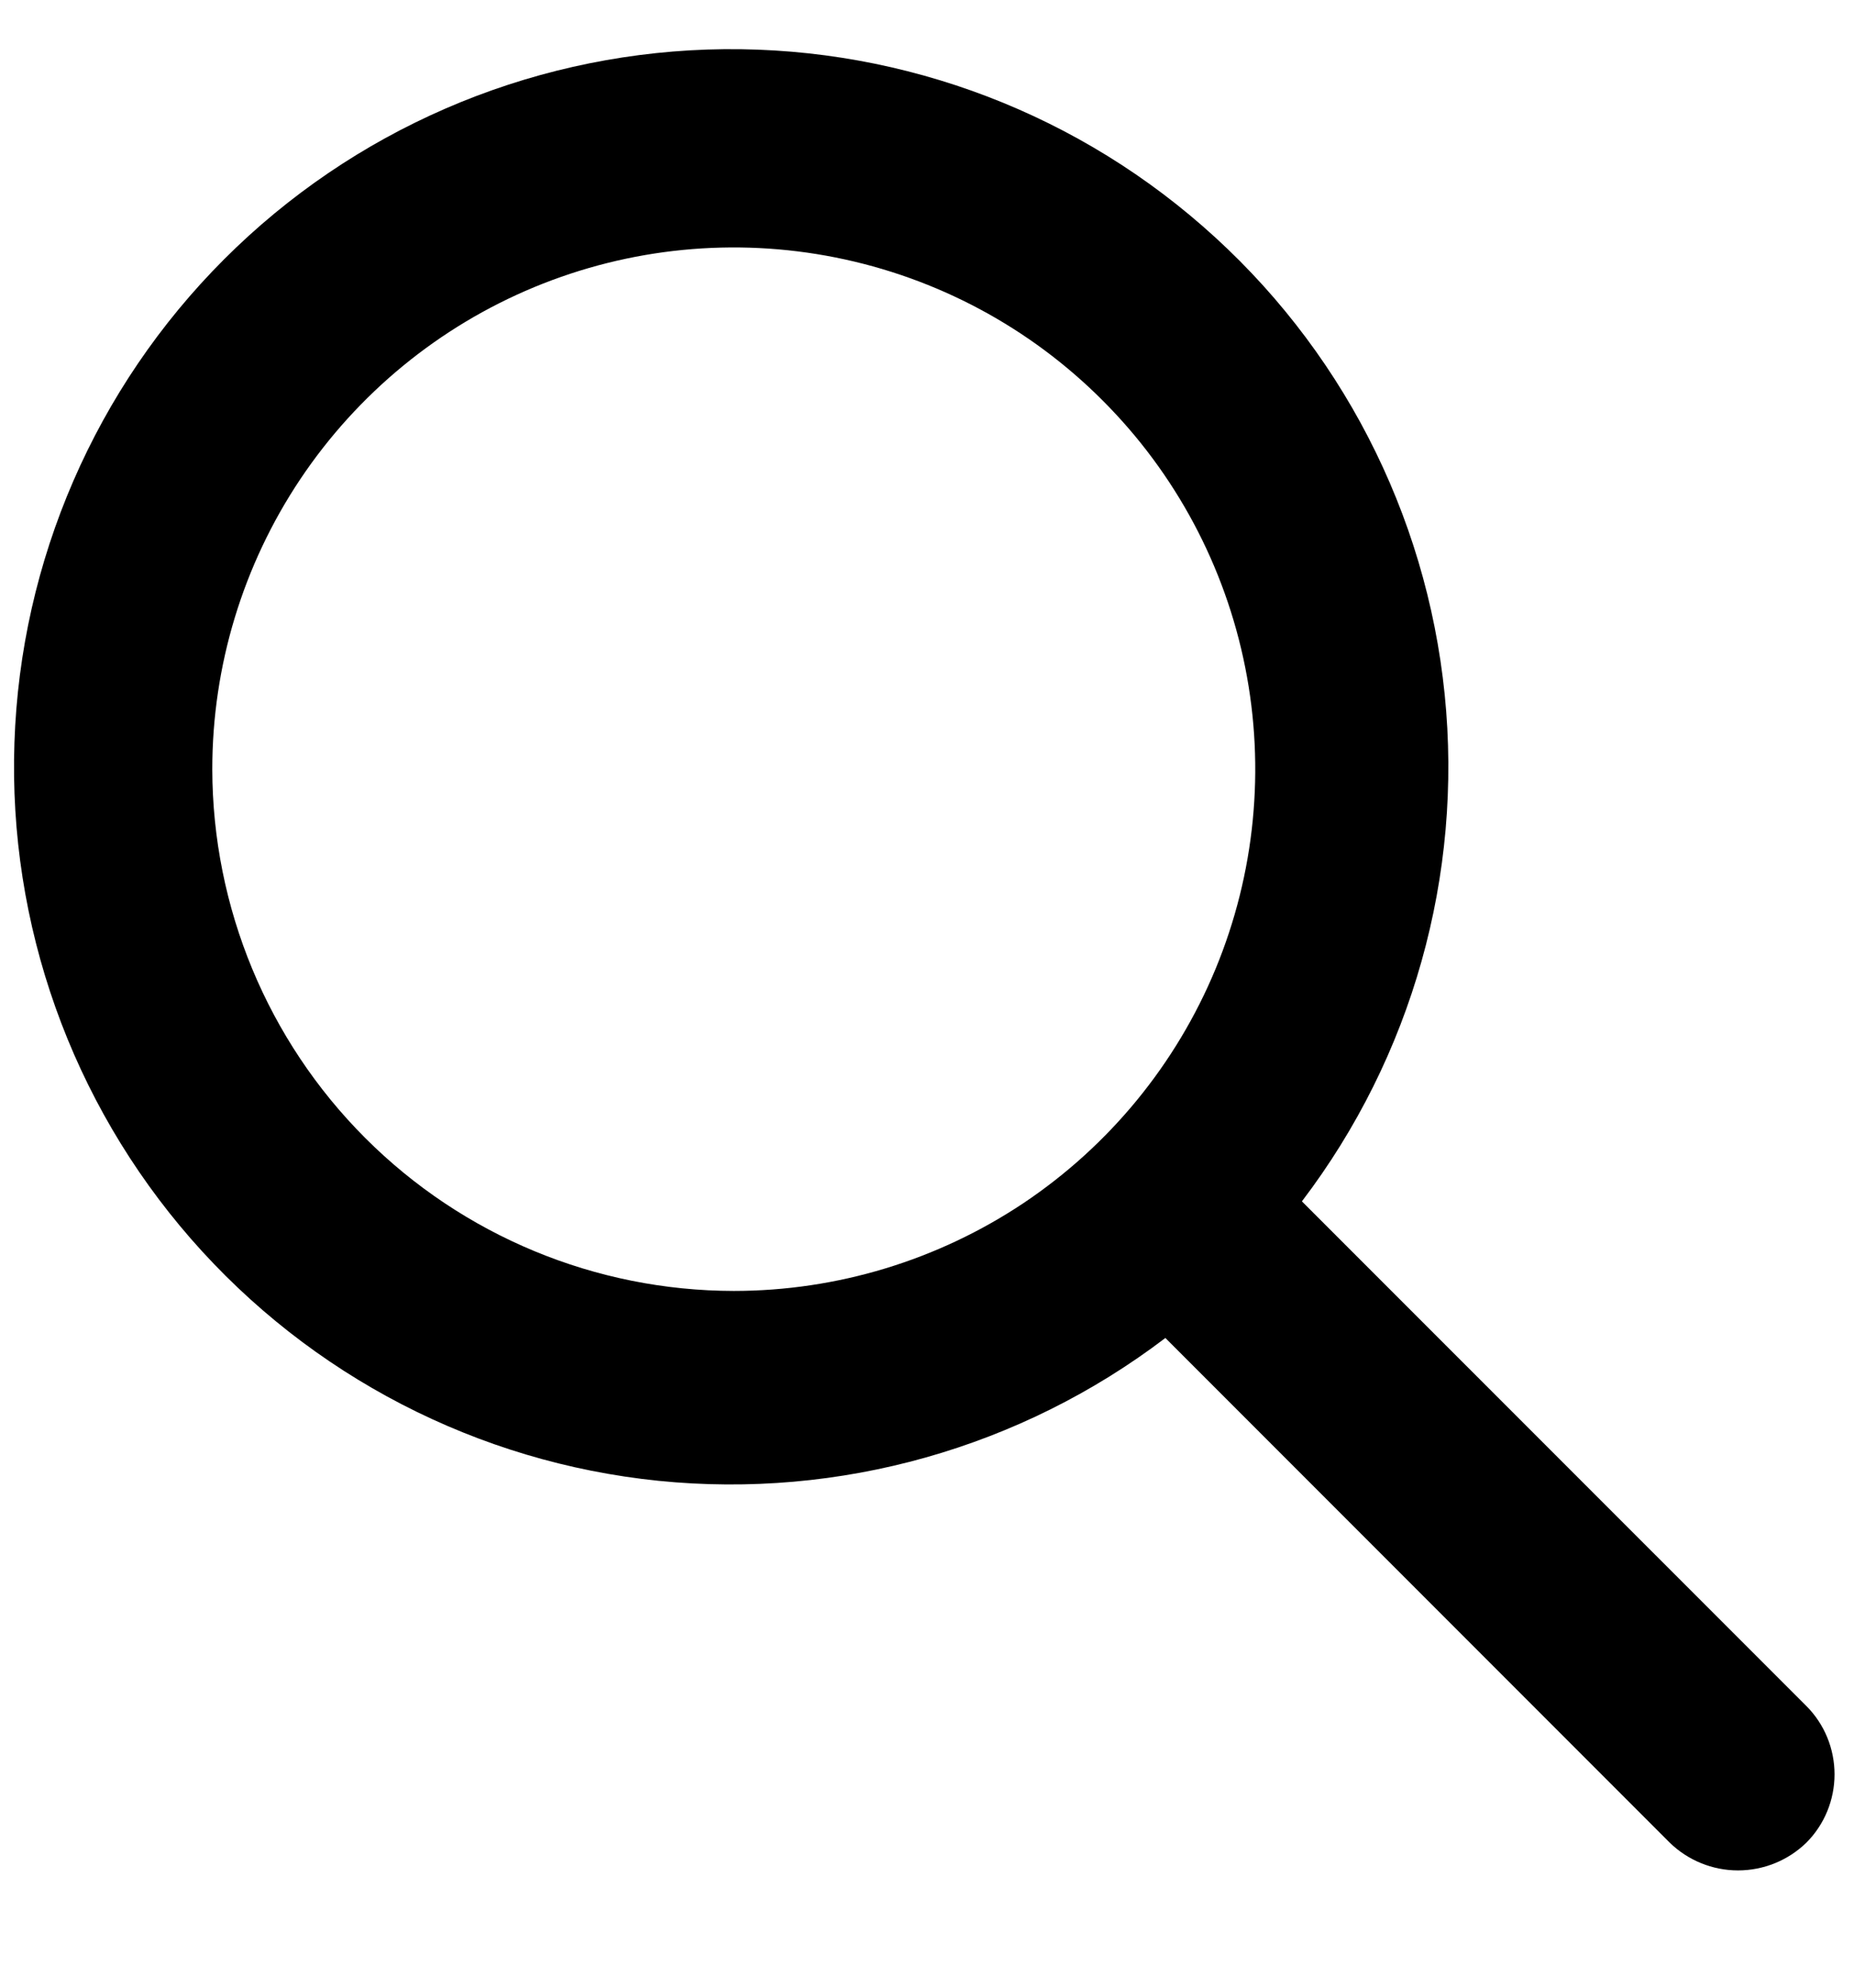 <svg width="14" height="15" viewBox="0 0 14 15" fill="none" xmlns="http://www.w3.org/2000/svg">
<g clip-path="url(#clip0_1868_13766)">
<path d="M13.64 12.874L9.831 9.066C10.663 7.973 11.048 6.605 10.909 5.239C10.77 3.873 10.118 2.611 9.083 1.708C8.049 0.804 6.711 0.328 5.338 0.374C3.966 0.421 2.663 0.986 1.692 1.957C0.721 2.928 0.155 4.232 0.109 5.604C0.062 6.976 0.539 8.315 1.442 9.349C2.345 10.383 3.607 11.036 4.973 11.175C6.339 11.313 7.707 10.928 8.8 10.097L12.609 13.906C12.747 14.04 12.932 14.115 13.124 14.115C13.317 14.115 13.502 14.04 13.64 13.906C13.777 13.769 13.853 13.583 13.853 13.39C13.853 13.197 13.777 13.011 13.64 12.874ZM1.603 5.805C1.603 5.026 1.834 4.265 2.267 3.617C2.7 2.97 3.315 2.465 4.034 2.167C4.754 1.869 5.545 1.791 6.309 1.943C7.073 2.095 7.775 2.47 8.325 3.021C8.876 3.571 9.251 4.273 9.403 5.037C9.555 5.8 9.477 6.592 9.179 7.312C8.881 8.031 8.376 8.646 7.729 9.079C7.081 9.511 6.32 9.742 5.541 9.742C4.497 9.741 3.496 9.326 2.758 8.588C2.02 7.85 1.605 6.849 1.603 5.805Z" fill="black"/>
</g>
<defs>
<clipPath id="clip0_1868_13766">
<rect width="14" height="14" fill="white" transform="translate(0 0.263)"/>
</clipPath>
</defs>
</svg>
